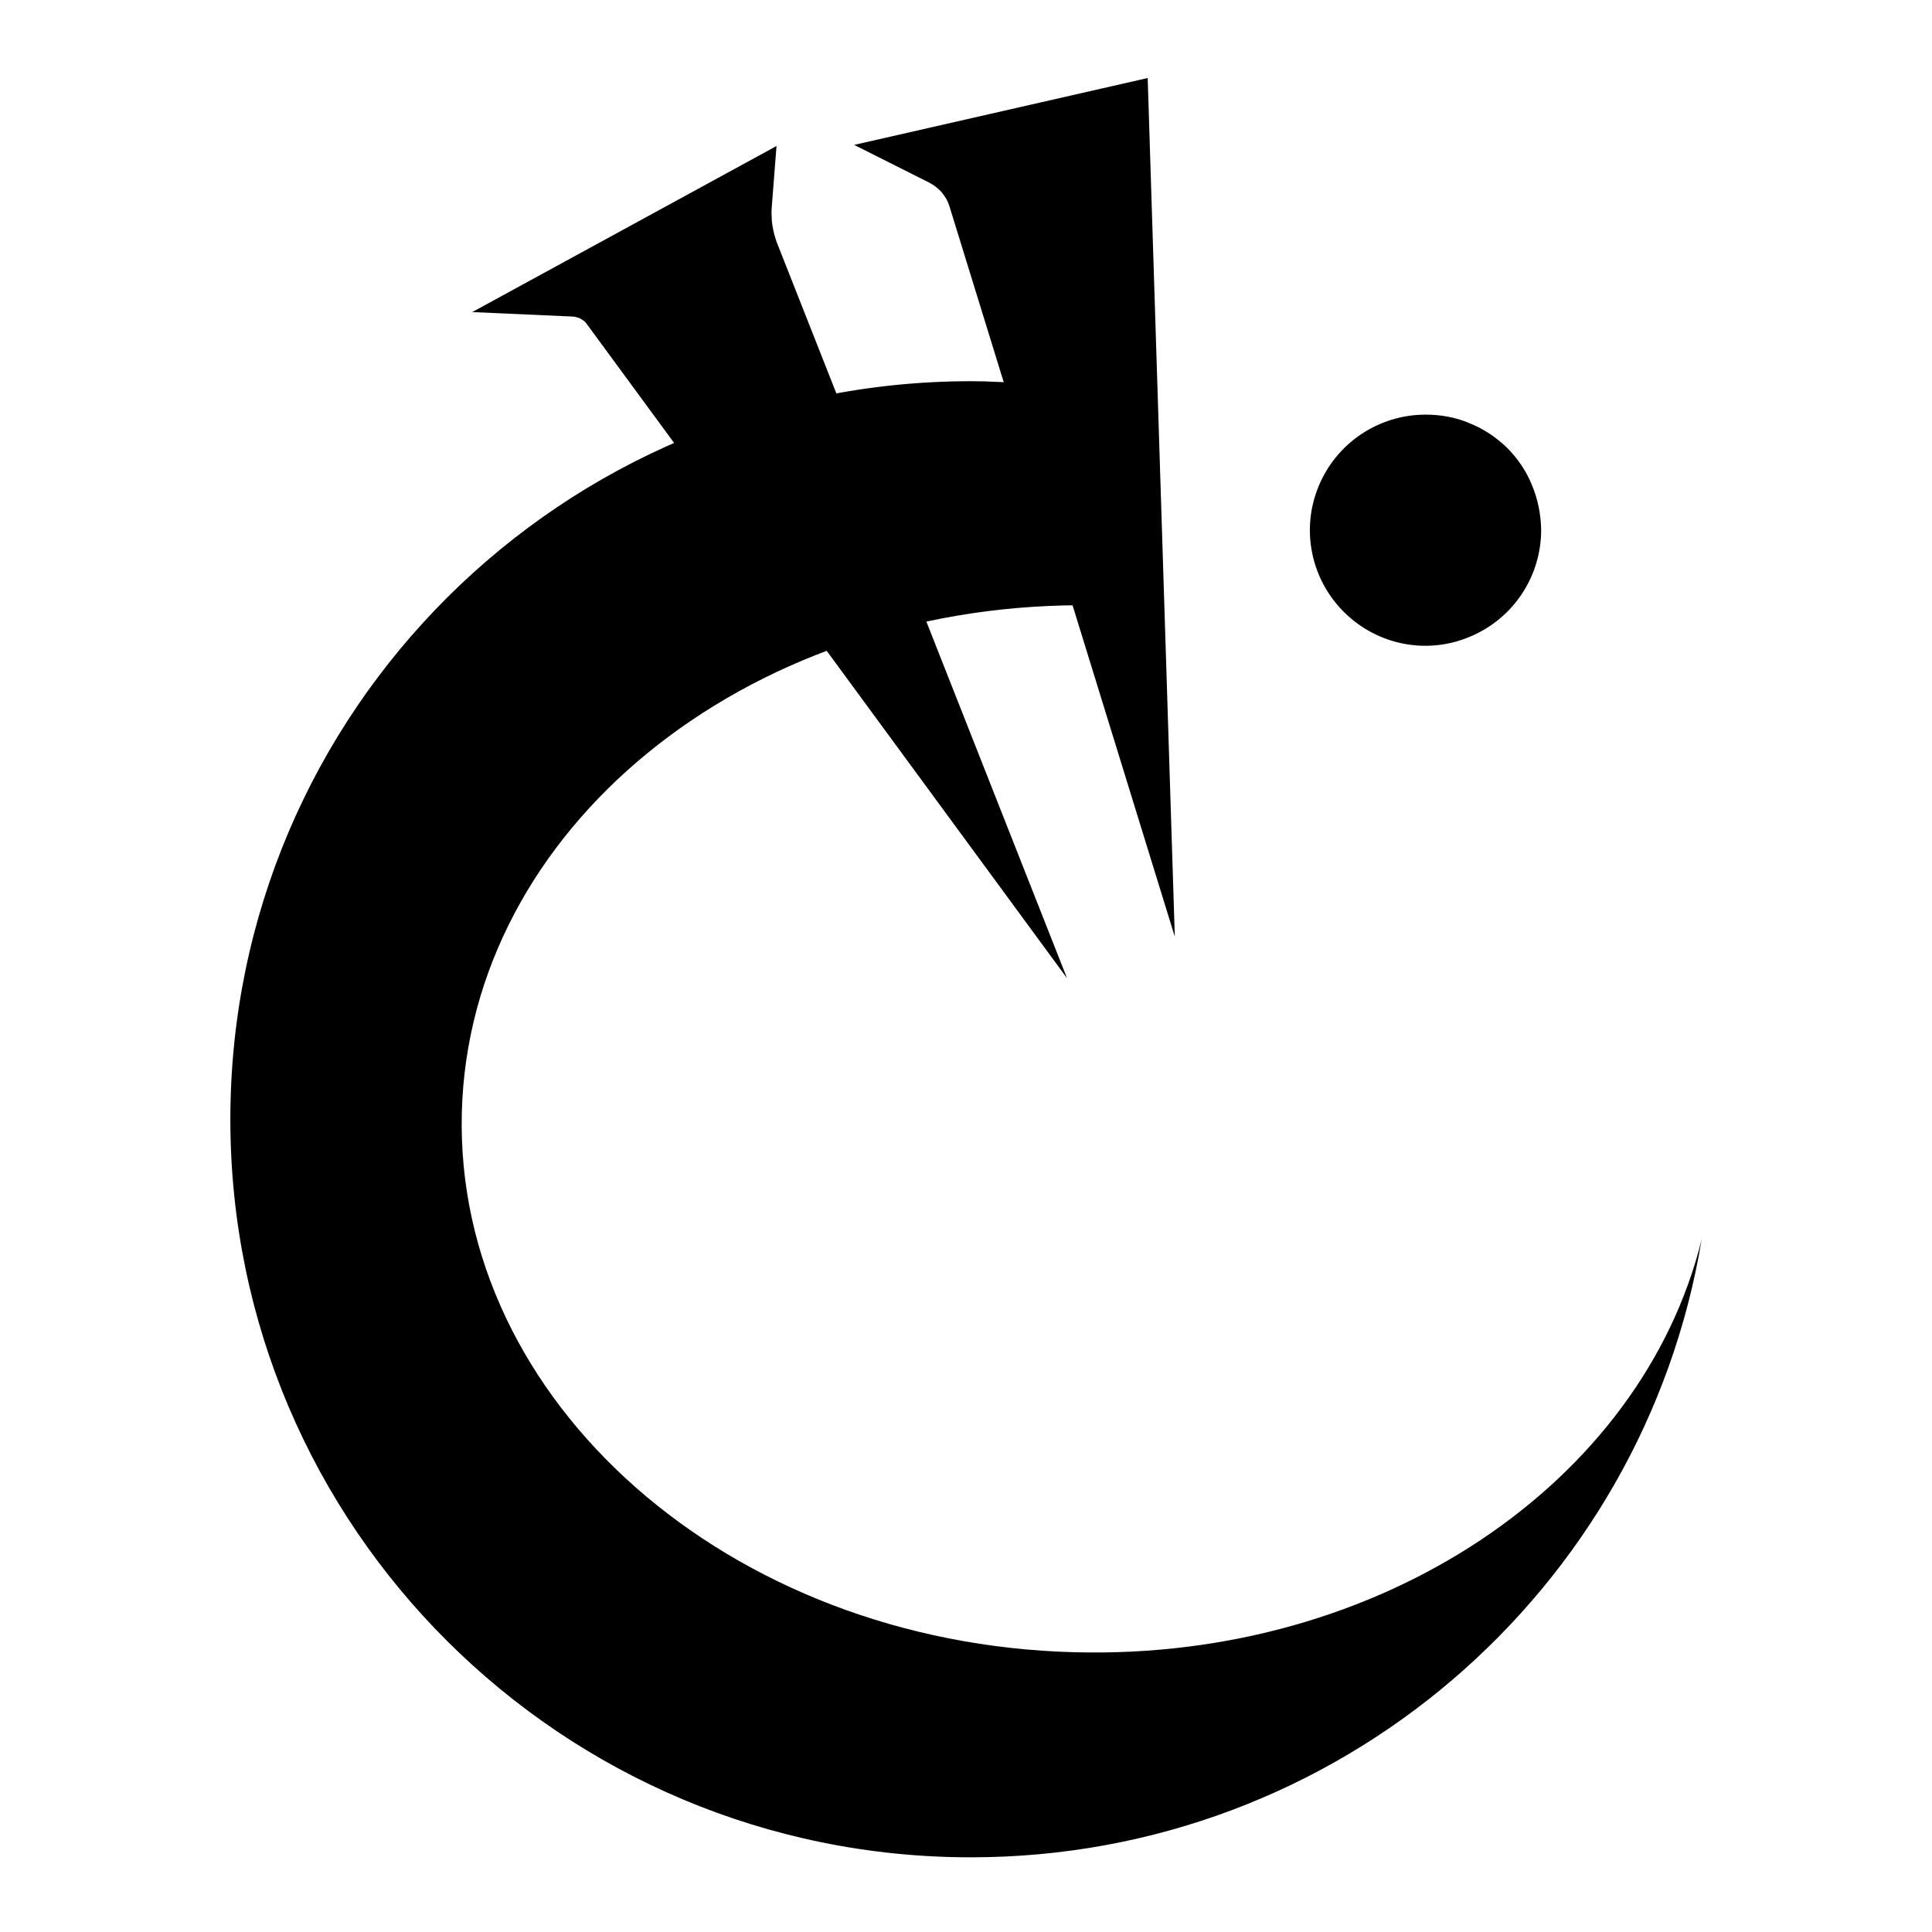 <svg version="1.2" xmlns="http://www.w3.org/2000/svg" viewBox="0 0 520 520" width="520" height="520">
	<title>Novo Projeto</title>
	<defs>
		<clipPath clipPathUnits="userSpaceOnUse" id="cp1">
			<path d="m0 0h520v520h-520z"/>
		</clipPath>
	</defs>
	<style>
		.s0 { fill: #000000 } 
	</style>
	<g id="Prancheta 1" clip-path="url(#cp1)">
		<path class="s0" d="m308.9 21l-79 18 20.1 10.1q1 0.5 1.9 1.2 0.9 0.7 1.6 1.5 0.7 0.9 1.3 1.9 0.5 1 0.8 2l60.6 196.4zm105.9 121.4c0.1 12.6-7.4 24-19 28.9-11.6 5-25 2.4-34-6.5-9-8.9-11.7-22.3-6.9-33.9 4.8-11.7 16.2-19.3 28.8-19.3 4 0 8.1 0.7 11.8 2.3 3.8 1.5 7.2 3.8 10.1 6.6 2.9 2.9 5.2 6.3 6.7 10 1.6 3.8 2.4 7.8 2.5 11.9zm-127.6 120.9l-78.1-198q-0.4-1.1-0.7-2.2-0.3-1.2-0.5-2.4-0.2-1.1-0.2-2.3-0.1-1.2 0-2.4l1.3-16.7-81.9 44.7 27 1.2q0.5 0 1.1 0.2 0.6 0.1 1.1 0.4 0.5 0.3 0.9 0.6 0.5 0.4 0.8 0.9zm2 181.4c-93.1-2.4-166.9-67.5-164.9-145.3 2-76.2 75.9-136.2 166.2-136.5v-58.1q-3.6-0.6-7.2-1-3.7-0.4-7.3-0.6-3.7-0.3-7.3-0.4-3.7-0.2-7.3-0.2c-110.1 0-199.4 88.9-199.4 198.7 0 109.7 89.3 198.6 199.3 198.6 99 0 181.1-72 196.7-166.3-16.1 65.3-86.1 113.3-168.8 111.1z"/>
	</g>
</svg>